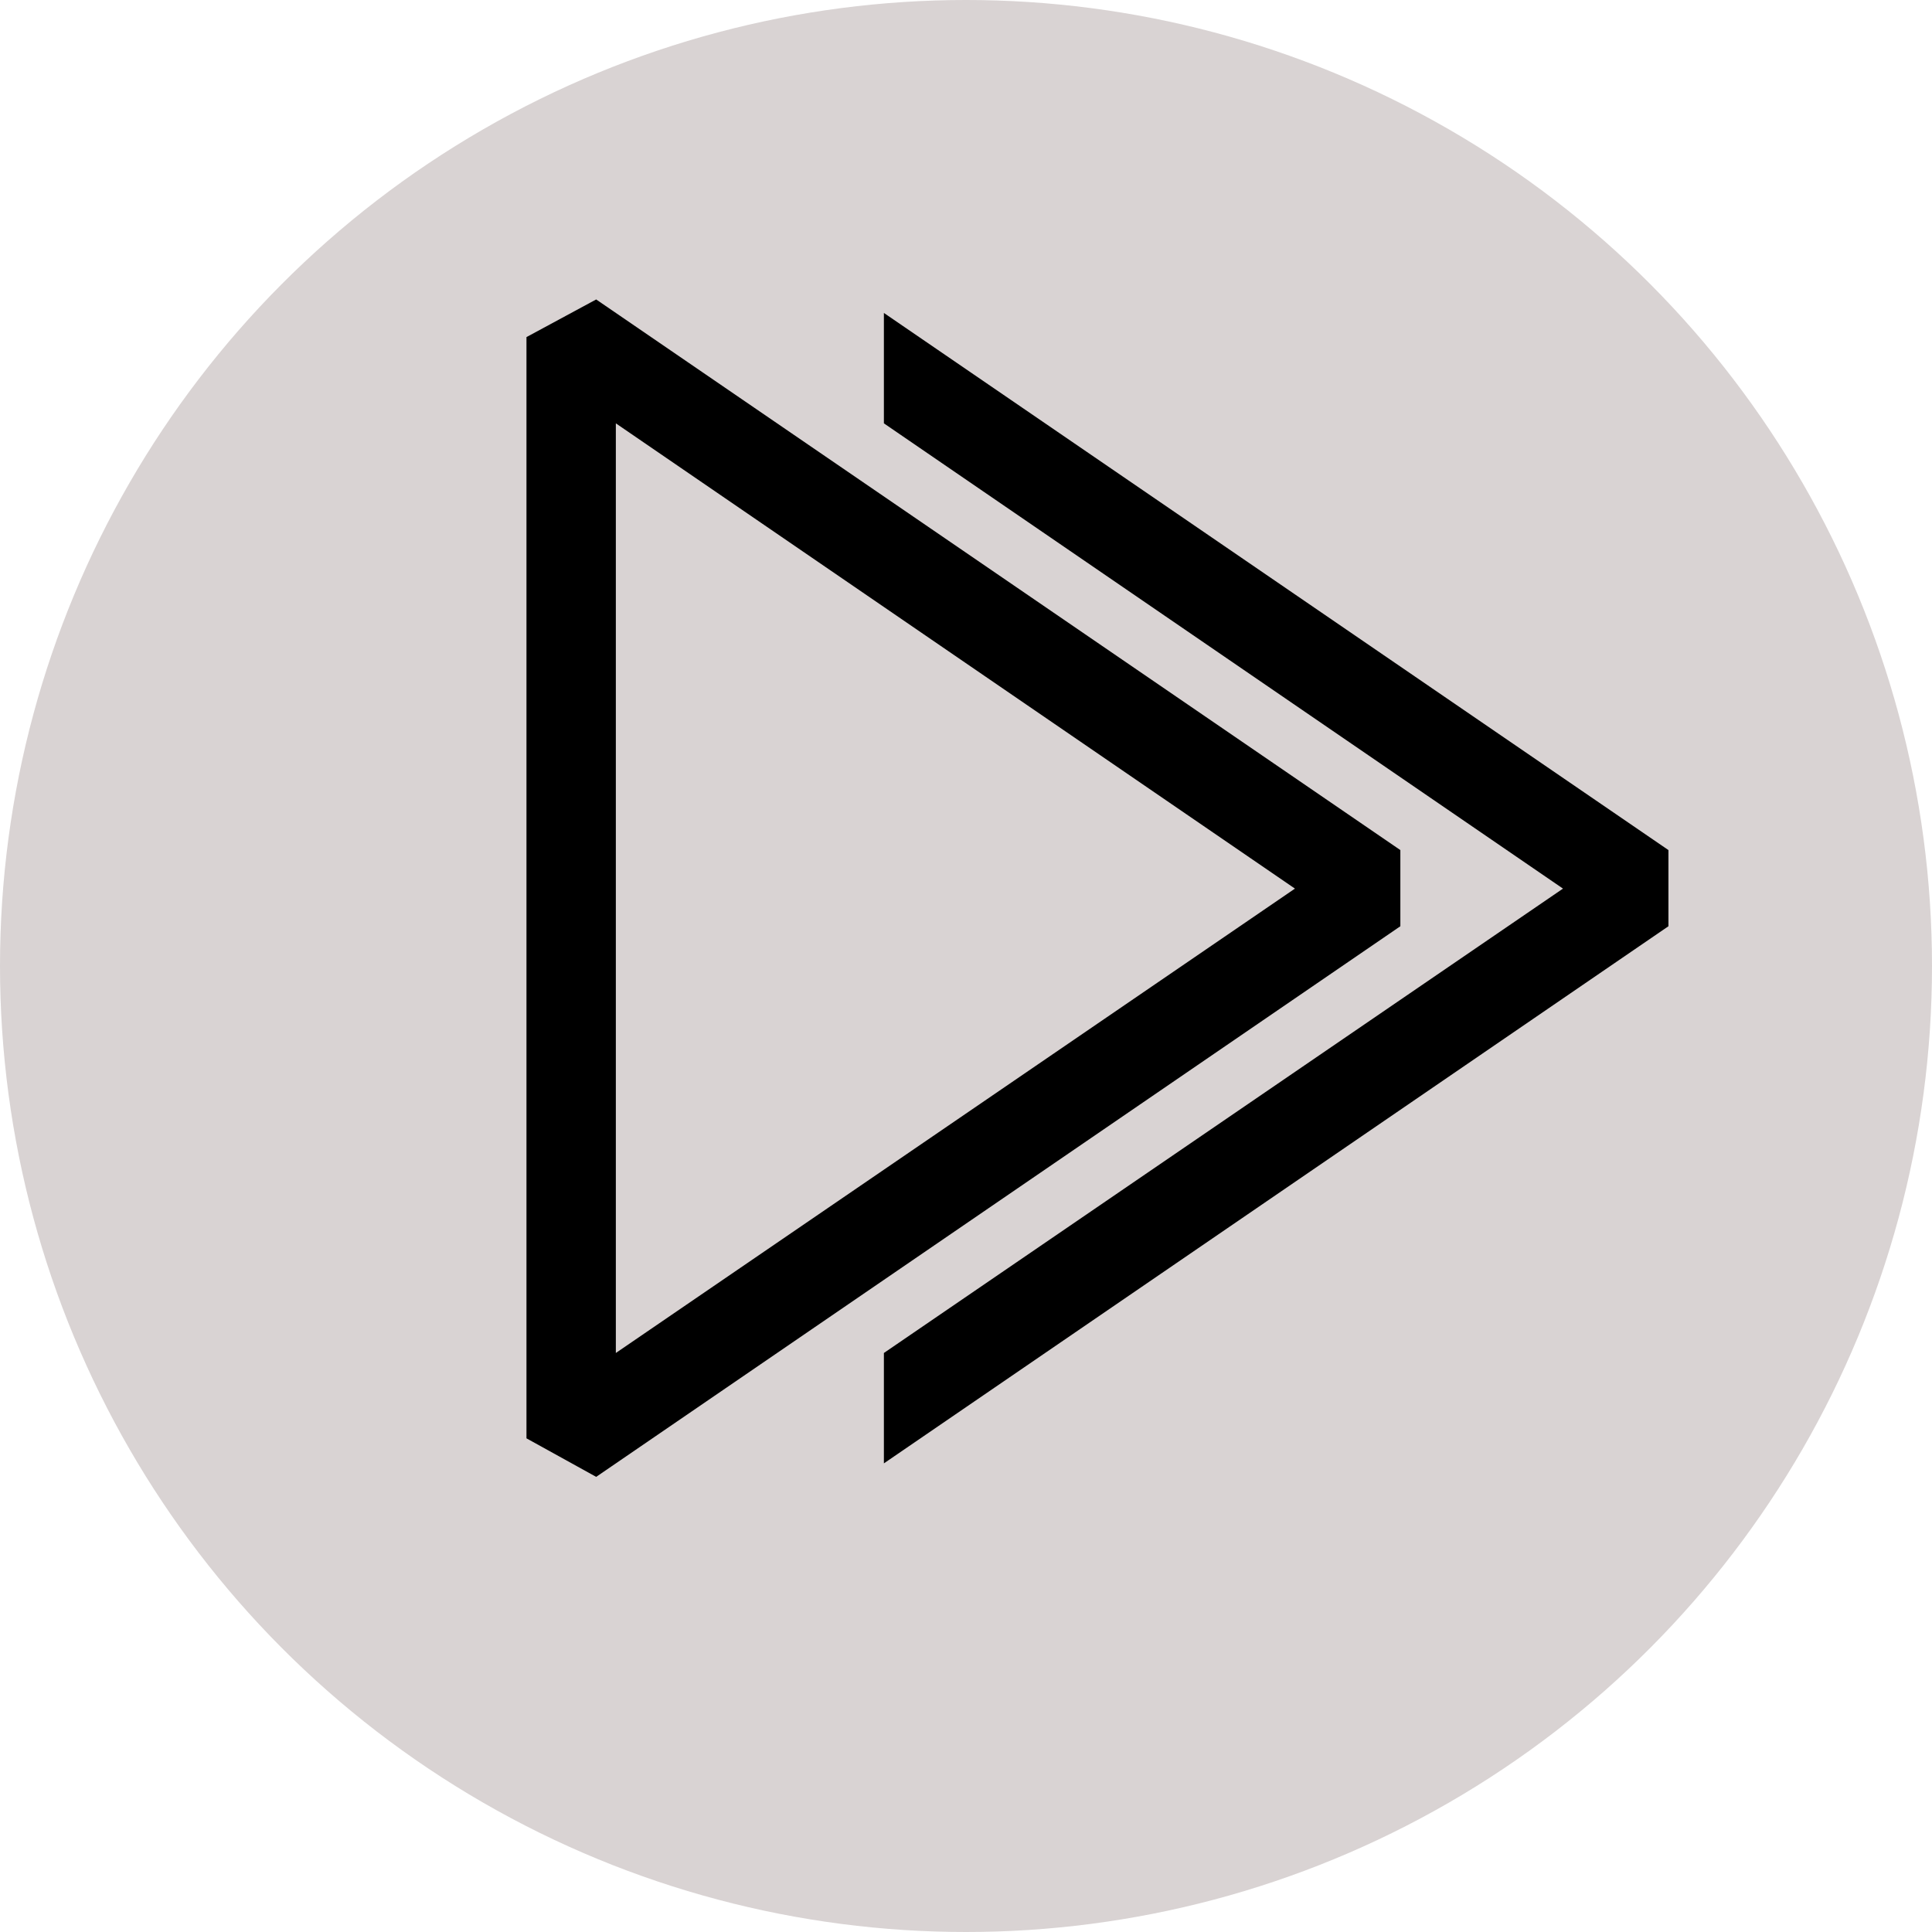<svg width="50" height="50" viewBox="0 0 50 50" fill="none" xmlns="http://www.w3.org/2000/svg">
<circle cx="25" cy="25" r="25" fill="#D9D3D3"/>
<path d="M15.429 7.75L13.625 8.724V37.224L15.429 38.221L36.241 23.971V22L15.429 7.75V7.75ZM15.938 35.015V10.956L33.513 22.997L15.938 35.015Z" fill="black"/>
<path fill-rule="evenodd" clip-rule="evenodd" d="M22.875 37.872L43.179 23.971V22L22.875 8.099V10.956L40.45 22.997L22.875 35.015V37.872Z" fill="black"/>
</svg>
